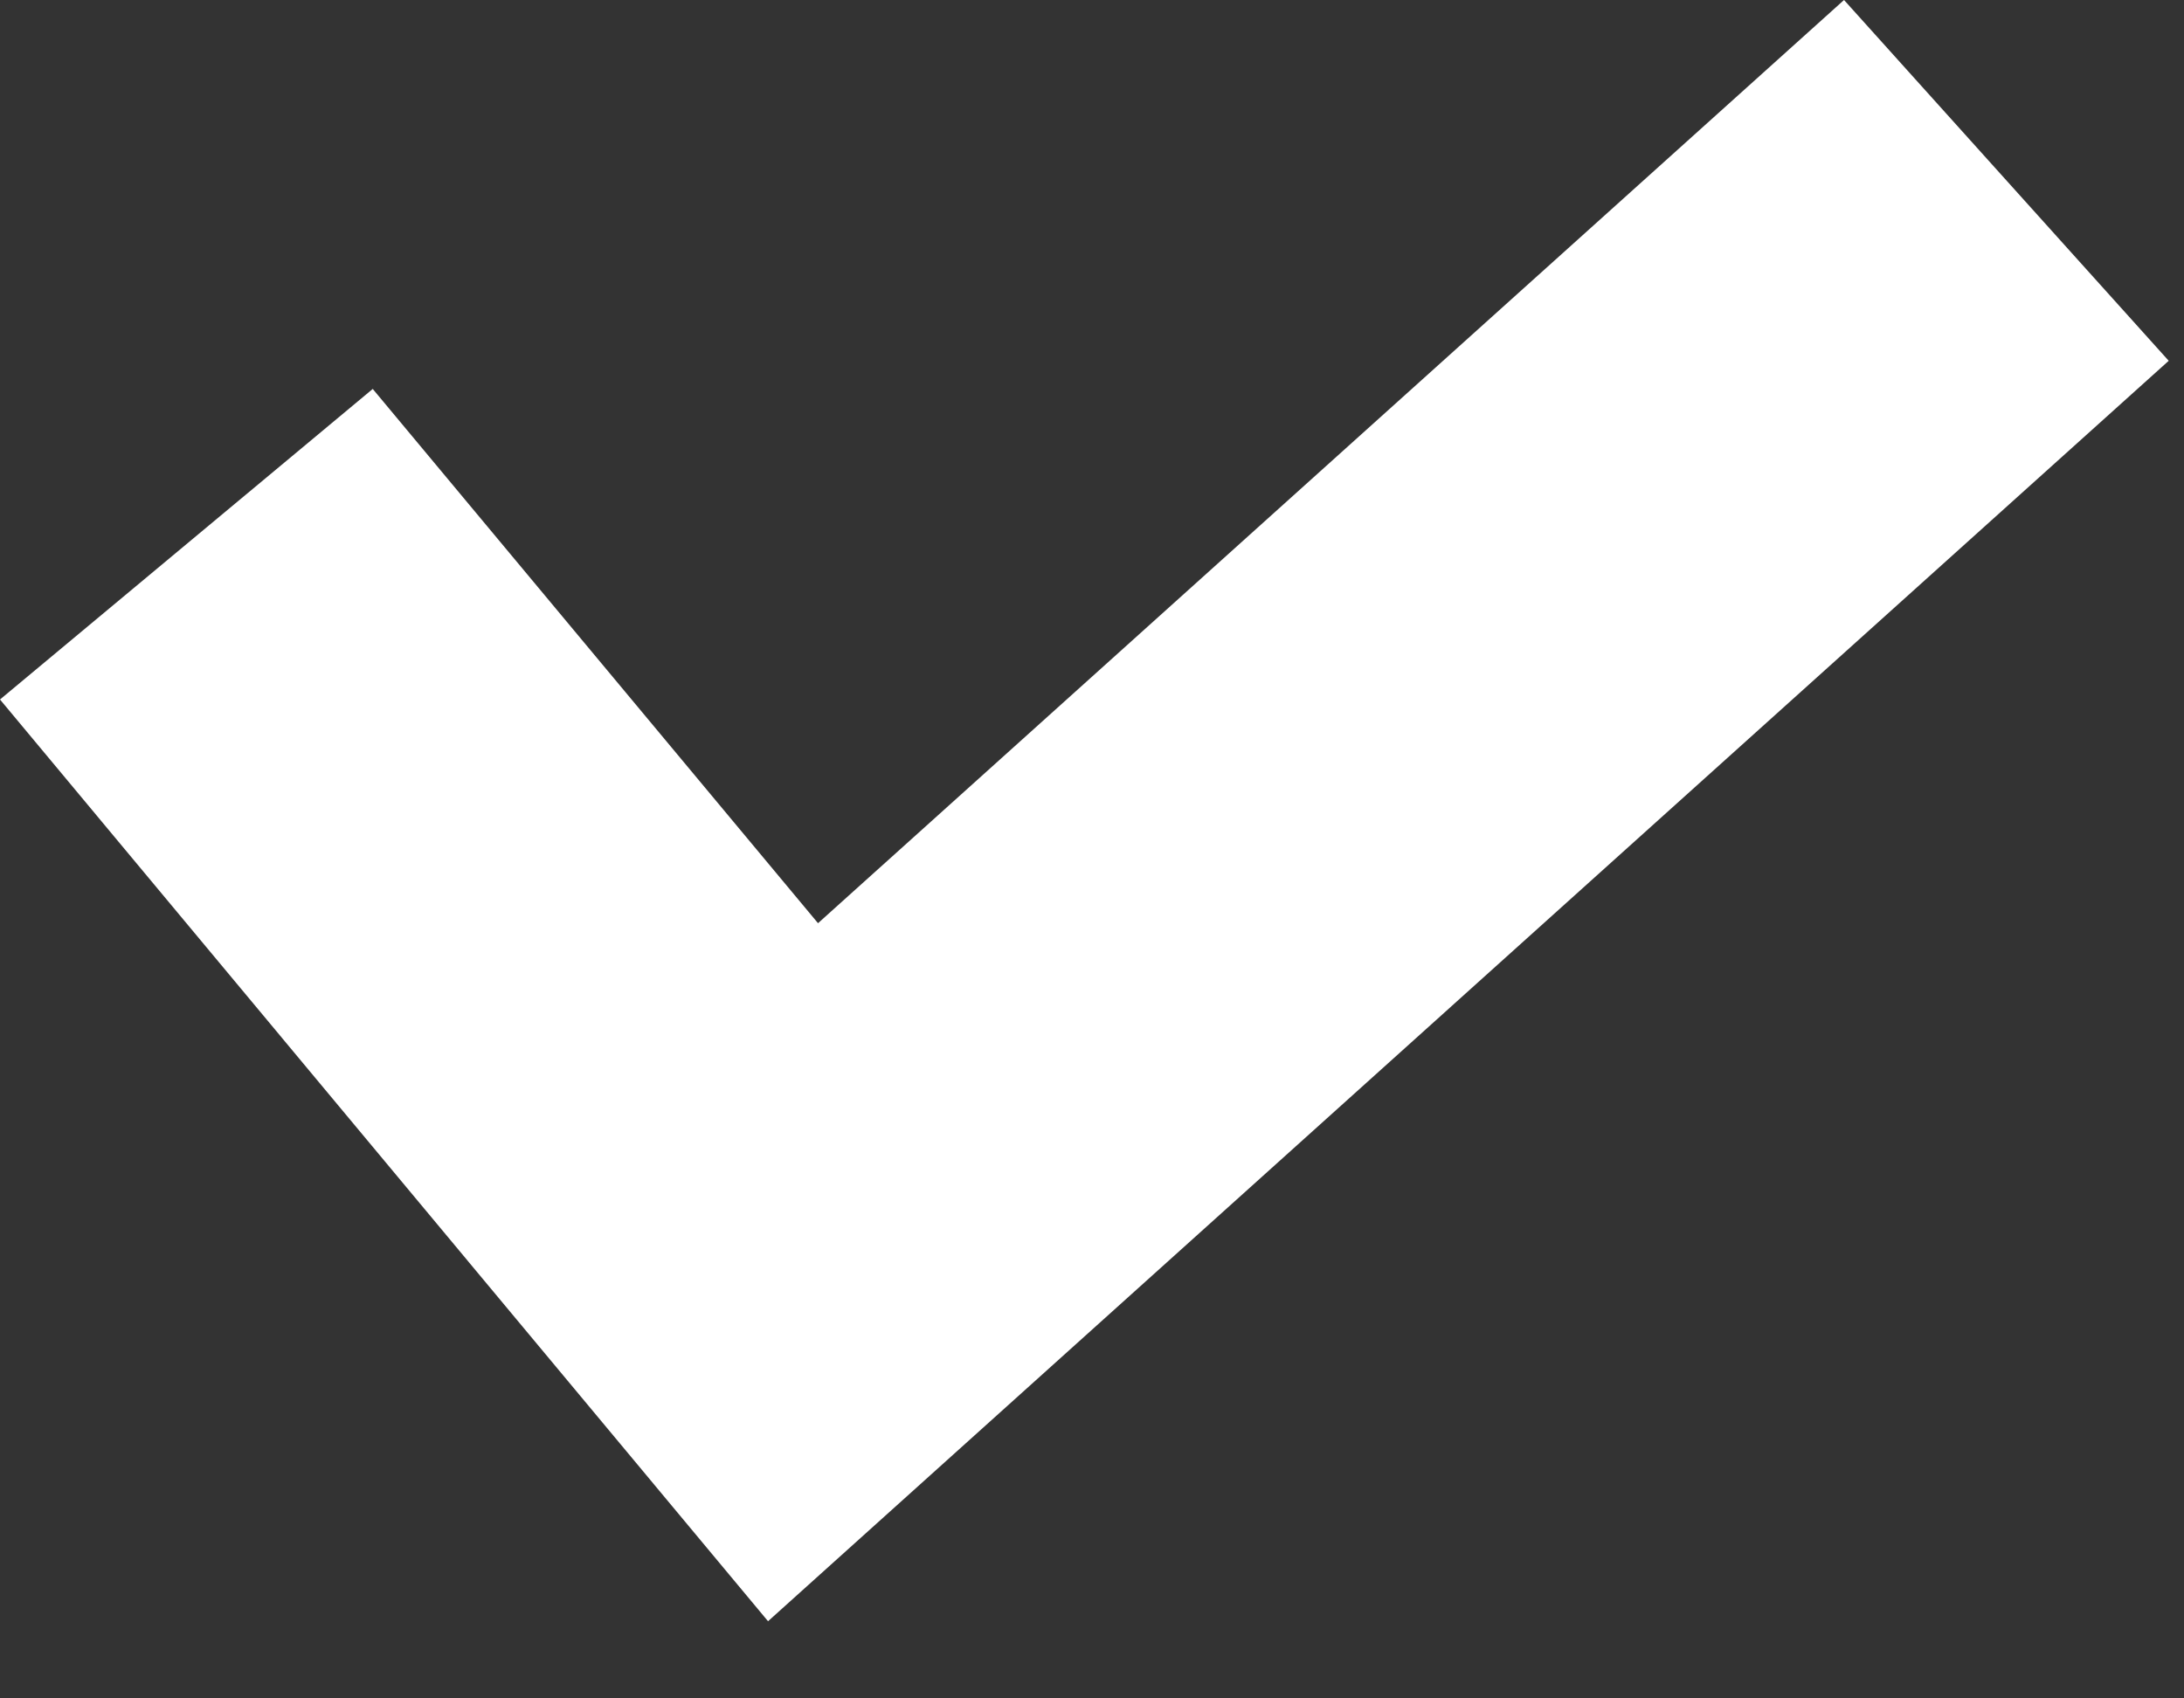 ﻿<svg width="9" height="7" viewBox="0 0 9 7" fill="none" xmlns="http://www.w3.org/2000/svg">
<rect x="0" y="0" width="9" height="7" fill="#333333" stroke="none"/>
<path fill-rule="evenodd" clip-rule="evenodd" d="M8.937 1.487L3.165 6.682L0 2.883L1.536 1.603L3.371 3.805L7.599 0L8.937 1.487Z" fill="white"/>
</svg>

